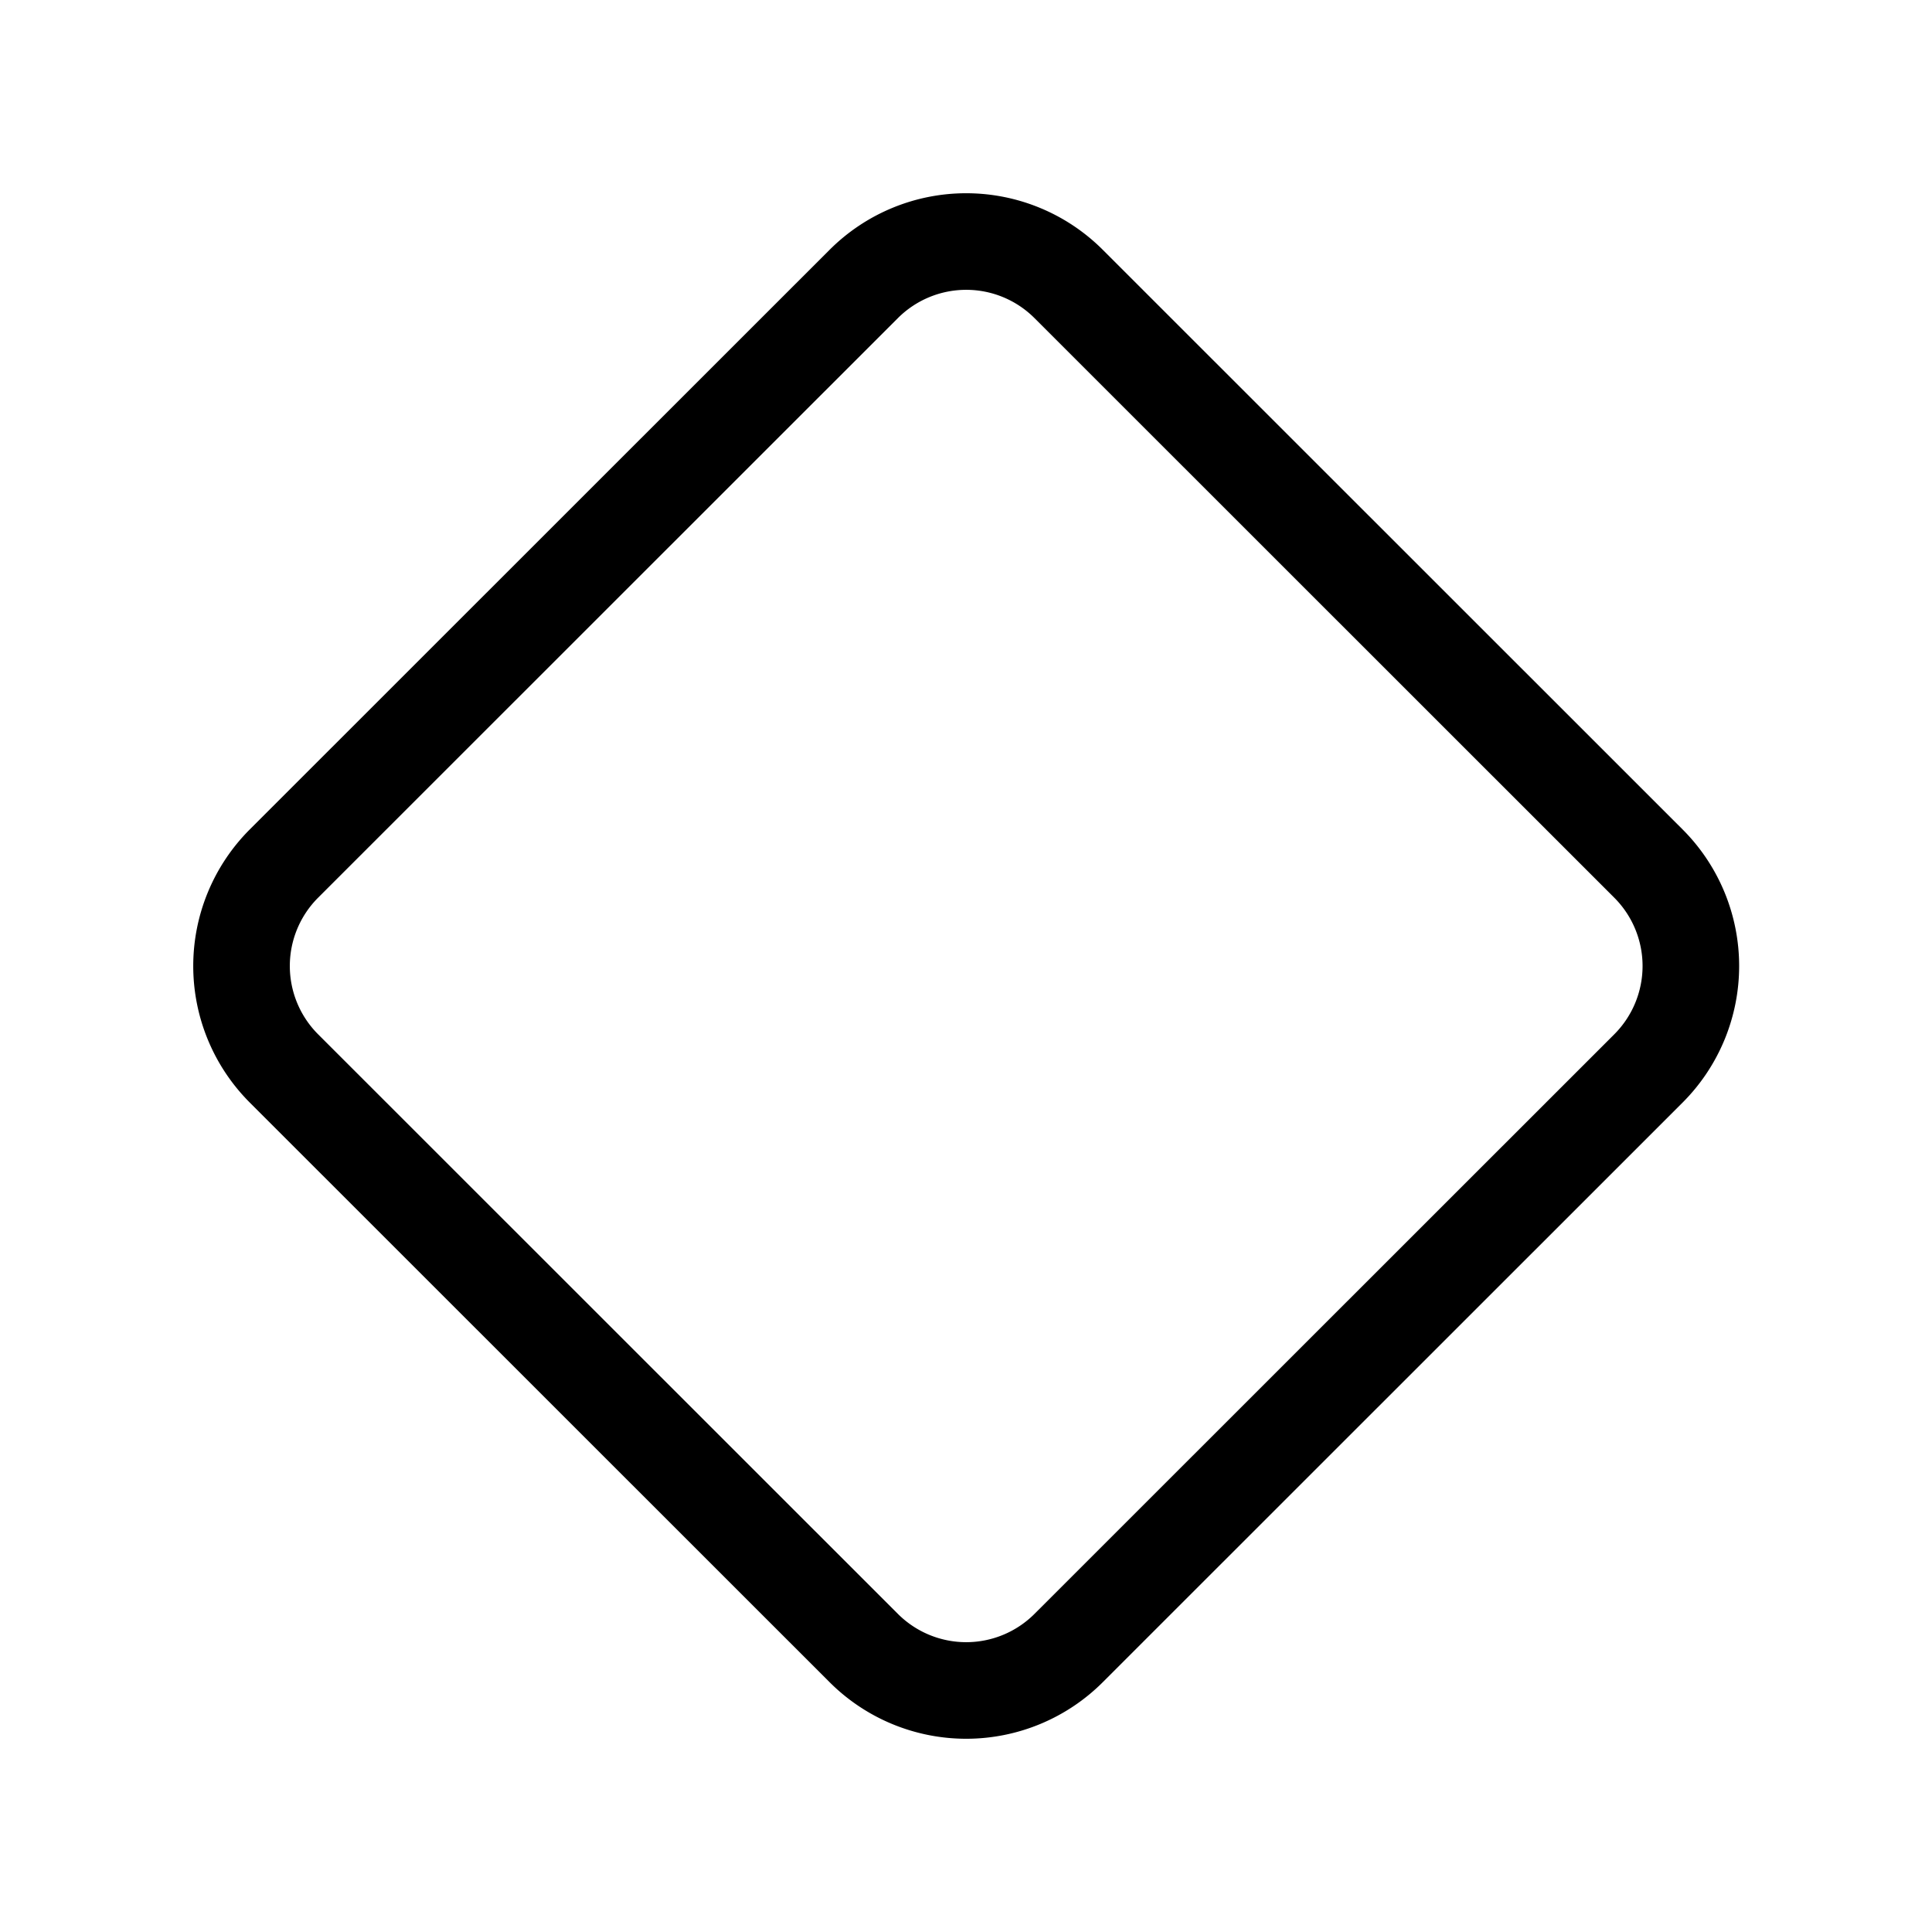 <svg xmlns="http://www.w3.org/2000/svg" viewBox="0 0 20 20"><path fill="currentColor" d="M2.586 11.414a2 2 0 0 1 0-2.828l6.002-6a2 2 0 0 1 2.828 0l6.002 6a2 2 0 0 1 0 2.828l-6.002 6a2 2 0 0 1-2.828 0zm.707-2.121a1 1 0 0 0 0 1.414l6.002 6a1 1 0 0 0 1.414 0l6.002-6a1 1 0 0 0 0-1.414l-6.002-6a1 1 0 0 0-1.414 0z"/></svg>